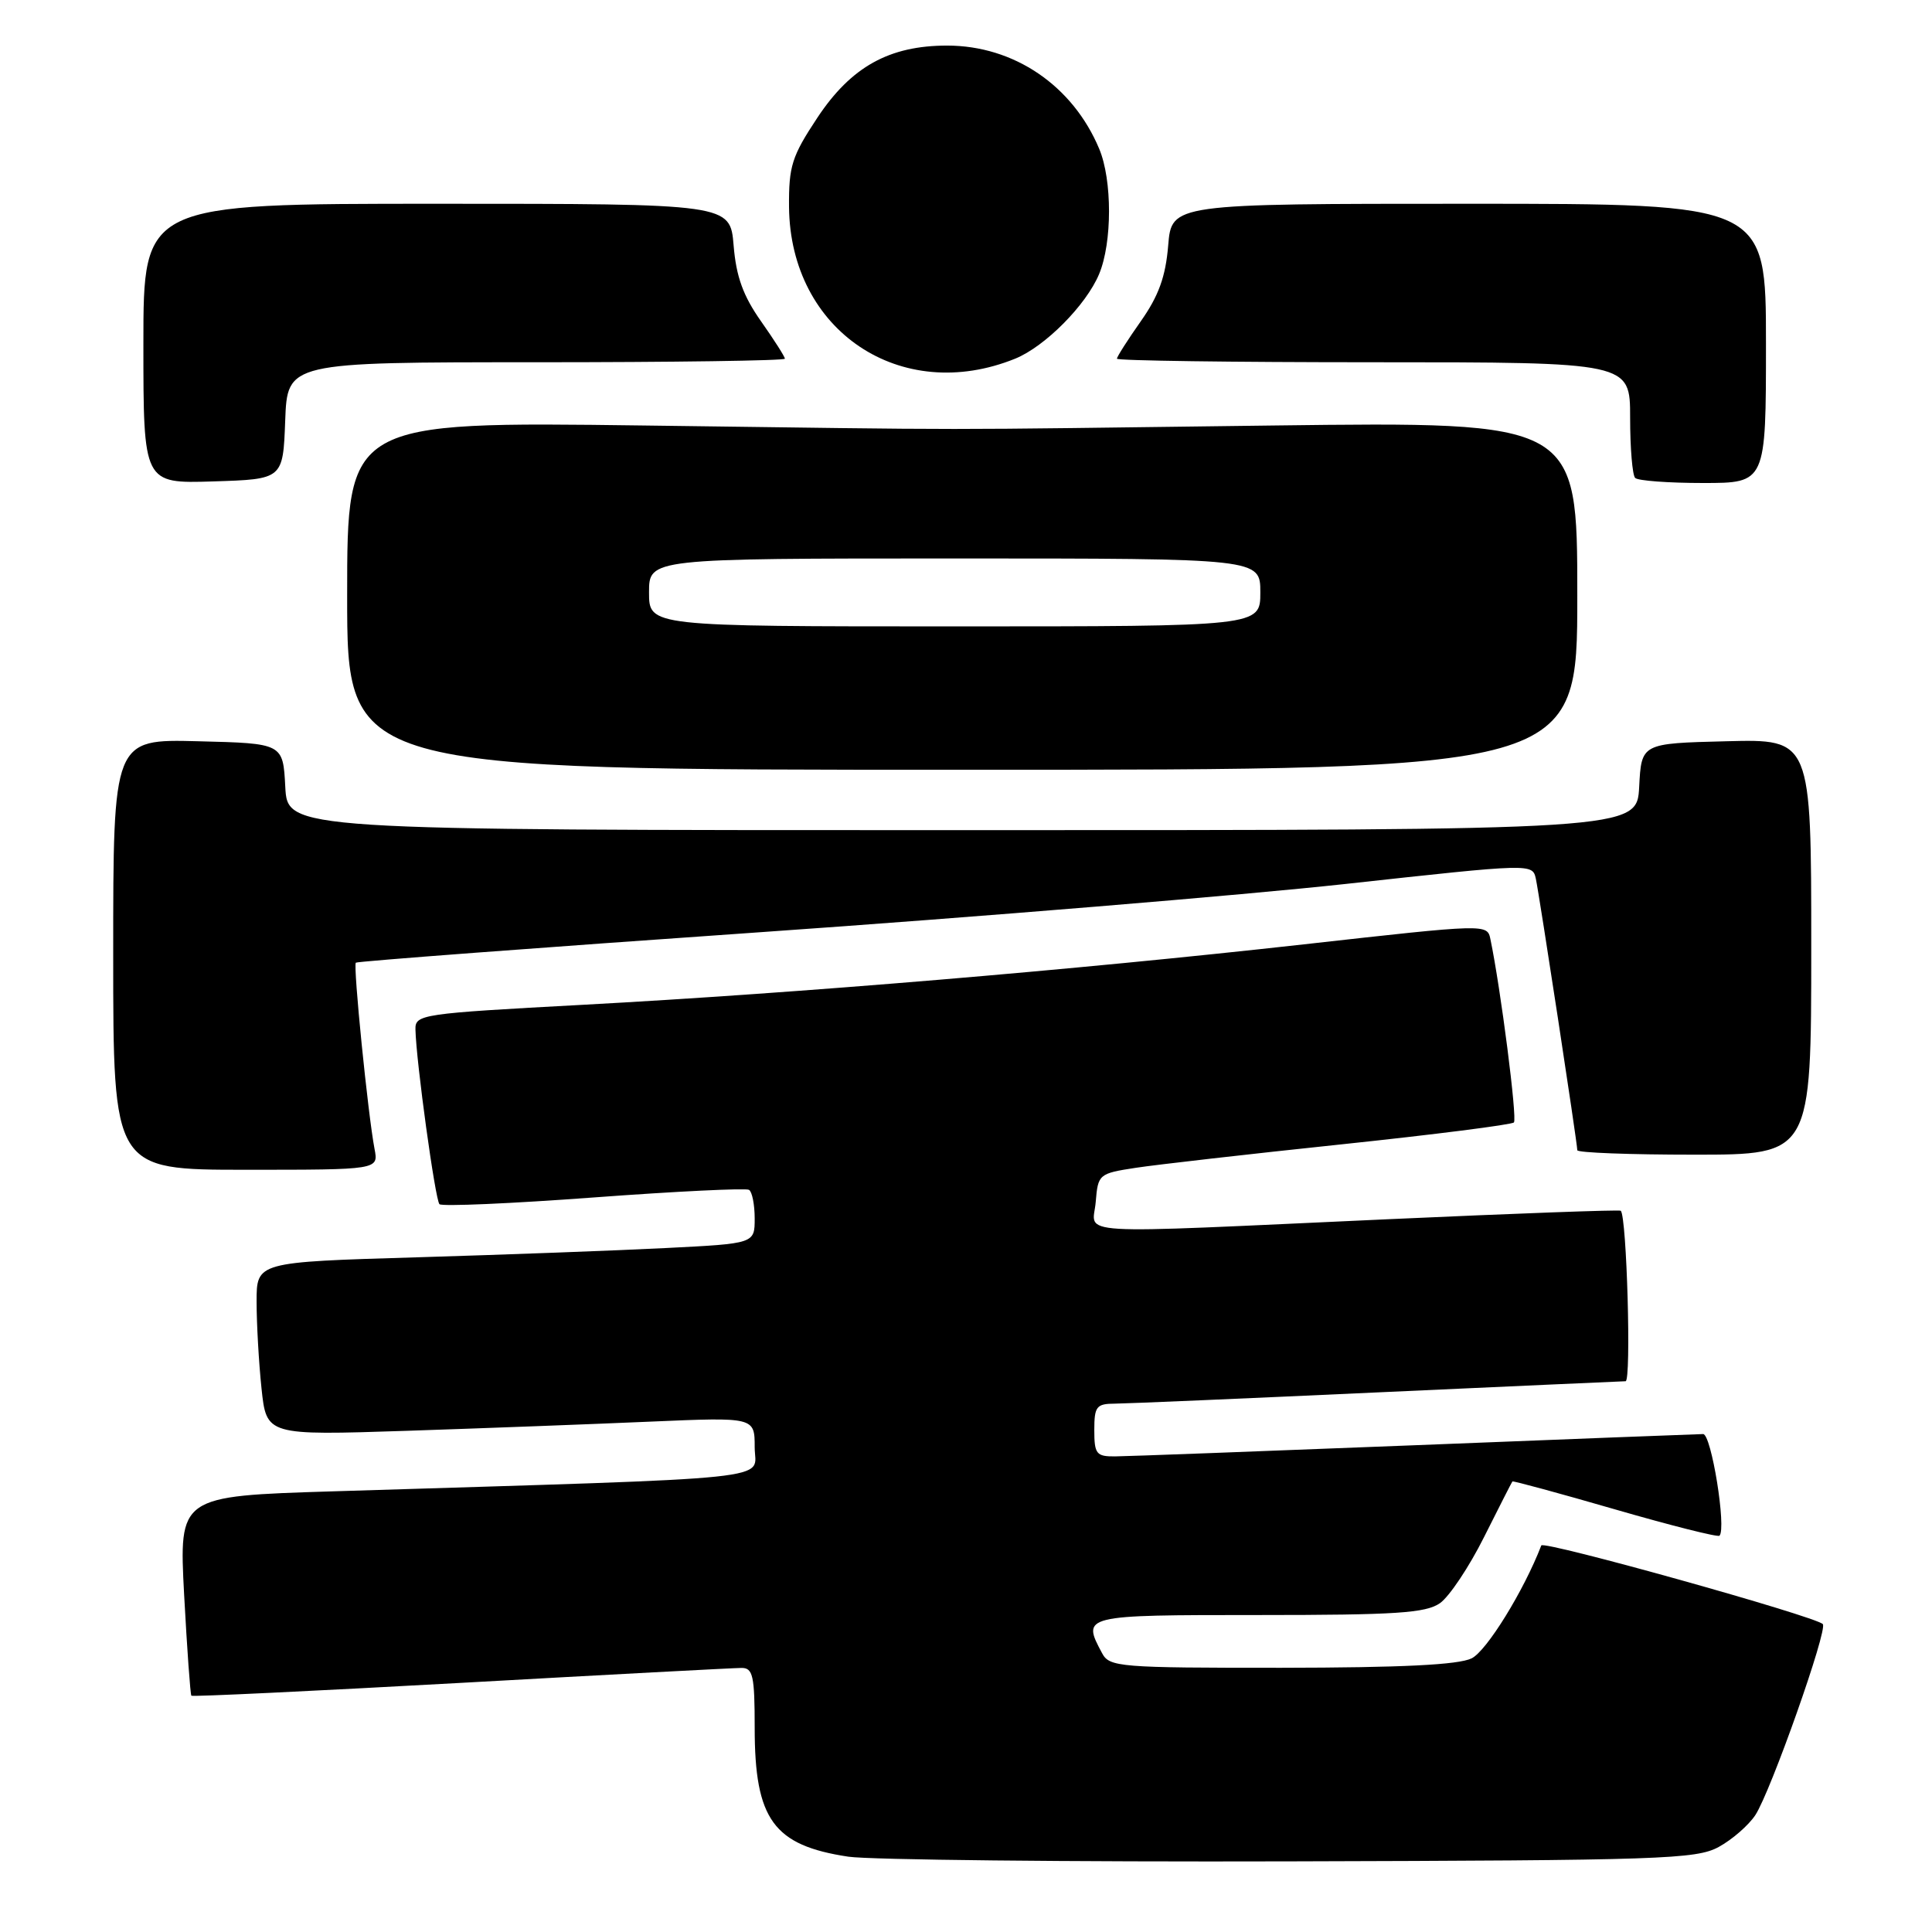 <?xml version="1.0" encoding="UTF-8" standalone="no"?>
<!DOCTYPE svg PUBLIC "-//W3C//DTD SVG 1.1//EN" "http://www.w3.org/Graphics/SVG/1.1/DTD/svg11.dtd" >
<svg xmlns="http://www.w3.org/2000/svg" xmlns:xlink="http://www.w3.org/1999/xlink" version="1.1" viewBox="0 0 256 256">
 <g >
 <path fill="currentColor"
d=" M 227.74 244.73 C 229.52 243.76 231.70 241.86 232.59 240.51 C 234.64 237.38 242.23 215.90 241.53 215.20 C 240.47 214.14 204.49 204.09 204.23 204.78 C 201.93 210.76 197.00 218.75 195.00 219.74 C 193.24 220.60 185.77 220.97 169.79 220.99 C 148.34 221.00 147.01 220.89 146.04 219.07 C 143.33 214.01 143.37 214.00 166.78 214.00 C 184.97 214.00 188.92 213.74 190.80 212.43 C 192.04 211.56 194.67 207.62 196.64 203.68 C 198.62 199.73 200.31 196.41 200.40 196.30 C 200.49 196.20 206.61 197.86 214.00 200.00 C 221.39 202.14 227.62 203.71 227.84 203.49 C 228.79 202.55 226.76 190.00 225.67 190.02 C 225.03 190.03 207.85 190.69 187.50 191.50 C 167.15 192.30 149.26 192.97 147.75 192.98 C 145.27 193.00 145.00 192.66 145.00 189.50 C 145.00 186.35 145.28 186.00 147.75 185.99 C 149.26 185.98 164.90 185.31 182.50 184.50 C 200.10 183.70 214.91 183.03 215.40 183.02 C 216.17 183.00 215.56 161.22 214.76 160.43 C 214.61 160.28 200.77 160.79 184.00 161.55 C 140.84 163.51 144.82 163.75 145.19 159.25 C 145.49 155.59 145.60 155.49 150.50 154.74 C 153.25 154.32 165.52 152.92 177.78 151.63 C 190.03 150.34 200.30 149.03 200.60 148.73 C 201.07 148.27 198.85 130.97 197.49 124.46 C 197.07 122.41 197.07 122.41 172.78 125.13 C 142.14 128.55 105.89 131.59 77.25 133.14 C 55.74 134.30 55.00 134.41 55.05 136.42 C 55.14 140.63 57.67 159.00 58.23 159.56 C 58.55 159.88 67.74 159.48 78.65 158.67 C 89.57 157.86 98.84 157.41 99.25 157.66 C 99.66 157.91 100.00 159.62 100.00 161.45 C 100.00 164.78 100.00 164.78 88.25 165.37 C 81.79 165.70 66.94 166.25 55.25 166.60 C 34.00 167.23 34.00 167.23 34.00 172.47 C 34.00 175.35 34.29 180.52 34.65 183.96 C 35.31 190.20 35.31 190.20 53.90 189.59 C 64.13 189.25 78.69 188.70 86.25 188.37 C 100.00 187.78 100.00 187.78 100.00 191.77 C 100.00 196.24 104.86 195.73 44.11 197.61 C 23.71 198.24 23.71 198.24 24.40 211.34 C 24.79 218.54 25.22 224.55 25.36 224.69 C 25.51 224.84 41.57 224.07 61.06 222.99 C 80.55 221.90 97.29 221.01 98.25 221.01 C 99.77 221.00 100.00 222.04 100.00 228.95 C 100.00 241.10 102.50 244.53 112.41 246.02 C 115.21 246.44 141.57 246.72 171.00 246.64 C 220.14 246.51 224.76 246.36 227.74 244.73 Z  M 49.63 152.25 C 48.76 147.71 46.77 127.90 47.15 127.56 C 47.34 127.38 71.35 125.57 100.50 123.54 C 129.65 121.51 164.65 118.62 178.28 117.13 C 203.06 114.41 203.06 114.41 203.51 116.45 C 203.99 118.72 209.00 151.48 209.00 152.41 C 209.00 152.74 215.97 153.00 224.50 153.00 C 240.00 153.00 240.00 153.00 240.00 125.47 C 240.00 97.93 240.00 97.93 228.75 98.22 C 217.50 98.50 217.50 98.50 217.20 104.25 C 216.90 110.00 216.90 110.00 127.50 110.00 C 38.10 110.00 38.10 110.00 37.80 104.25 C 37.50 98.50 37.50 98.50 26.25 98.22 C 15.00 97.93 15.00 97.93 15.00 126.47 C 15.00 155.00 15.00 155.00 32.58 155.00 C 50.16 155.00 50.16 155.00 49.63 152.25 Z  M 209.00 78.94 C 209.00 55.88 209.00 55.88 168.75 56.38 C 120.41 56.99 132.10 56.99 85.25 56.38 C 46.00 55.87 46.00 55.87 46.00 78.94 C 46.00 102.00 46.00 102.00 127.50 102.00 C 209.00 102.00 209.00 102.00 209.00 78.94 Z  M 37.79 55.75 C 38.08 48.00 38.08 48.00 71.04 48.00 C 89.17 48.00 104.00 47.79 104.00 47.53 C 104.00 47.27 102.58 45.04 100.84 42.57 C 98.48 39.22 97.55 36.67 97.21 32.54 C 96.75 27.00 96.75 27.00 57.88 27.00 C 19.00 27.00 19.00 27.00 19.00 45.54 C 19.00 64.08 19.00 64.08 28.25 63.79 C 37.50 63.50 37.50 63.50 37.79 55.75 Z  M 234.00 45.50 C 234.00 27.00 234.00 27.00 194.62 27.00 C 155.25 27.00 155.25 27.00 154.79 32.54 C 154.45 36.67 153.52 39.22 151.16 42.57 C 149.42 45.04 148.00 47.27 148.00 47.53 C 148.00 47.79 163.30 48.00 182.00 48.00 C 216.00 48.00 216.00 48.00 216.00 55.33 C 216.00 59.37 216.30 62.97 216.67 63.33 C 217.03 63.70 221.08 64.00 225.67 64.00 C 234.00 64.00 234.00 64.00 234.00 45.50 Z  M 134.53 47.52 C 138.48 45.91 143.93 40.42 145.64 36.31 C 147.38 32.15 147.39 23.86 145.65 19.72 C 142.14 11.33 134.35 6.04 125.50 6.04 C 117.83 6.04 112.78 8.85 108.31 15.59 C 104.92 20.71 104.51 22.00 104.55 27.42 C 104.70 43.84 119.37 53.67 134.53 47.52 Z  M 86.00 78.50 C 86.00 74.00 86.00 74.00 126.50 74.00 C 167.00 74.00 167.00 74.00 167.00 78.50 C 167.00 83.00 167.00 83.00 126.50 83.00 C 86.00 83.00 86.00 83.00 86.00 78.50 Z "/>
</g>
</svg>
